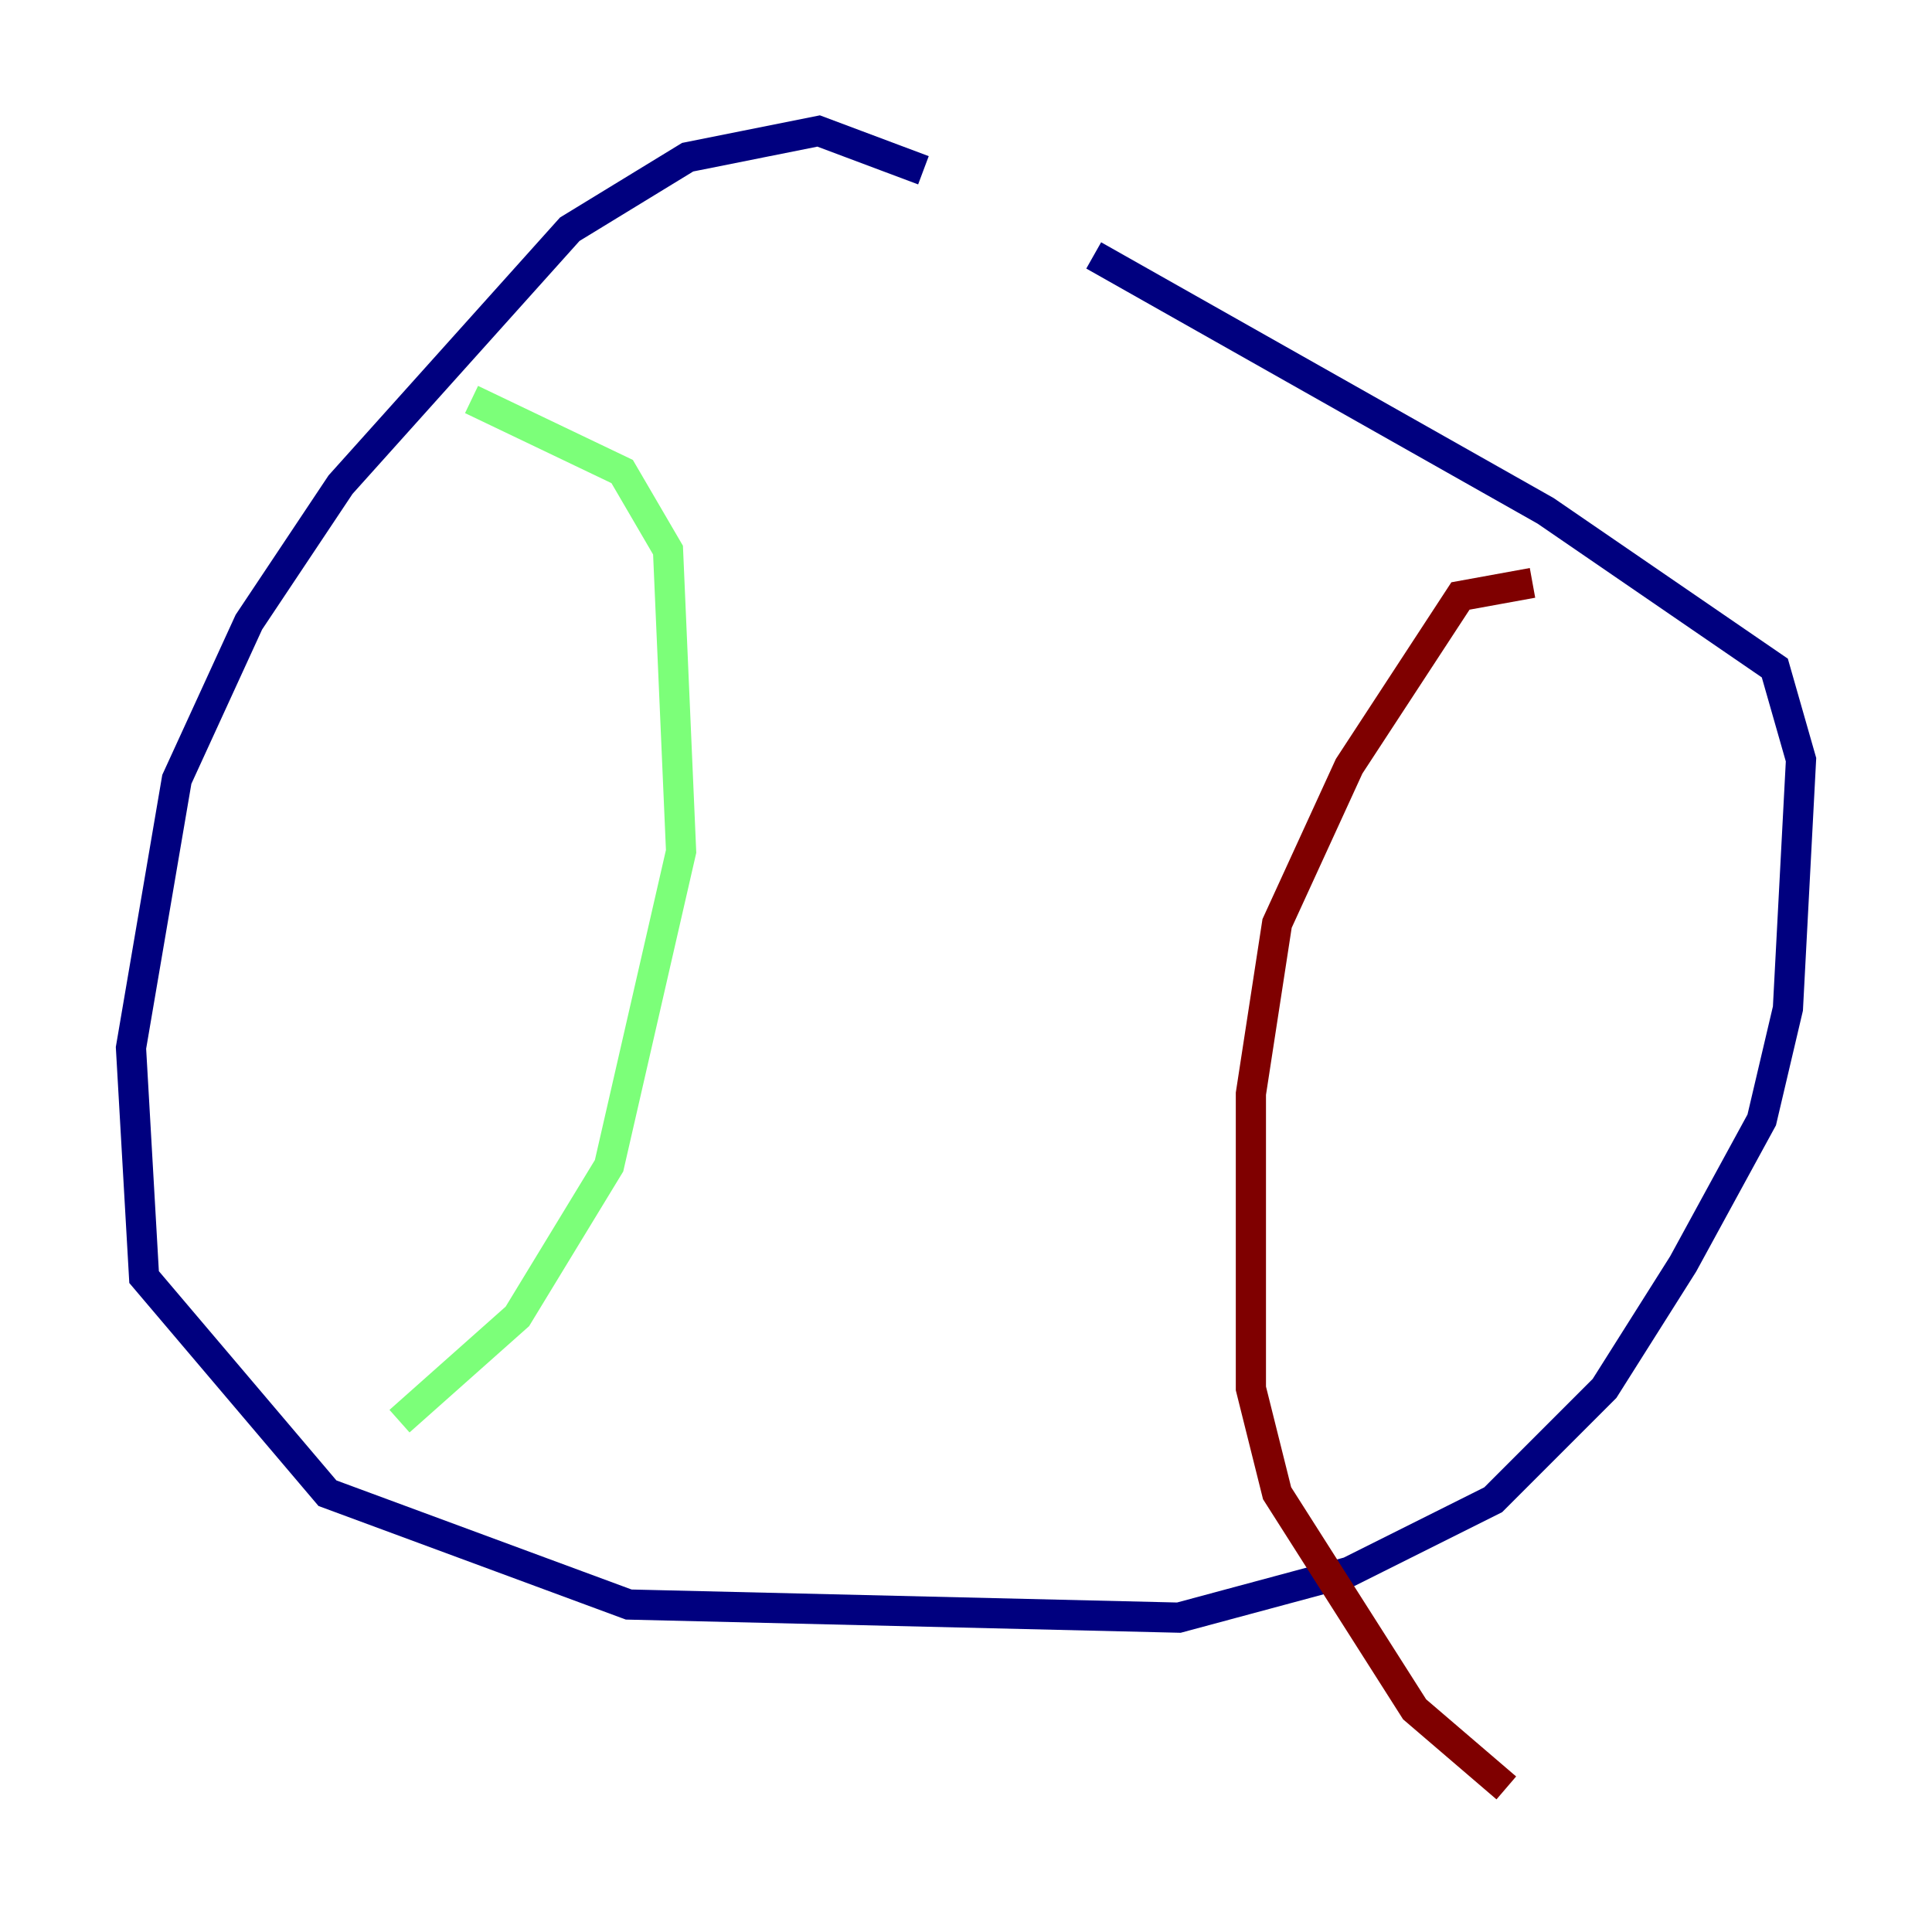 <?xml version="1.0" encoding="utf-8" ?>
<svg baseProfile="tiny" height="128" version="1.2" viewBox="0,0,128,128" width="128" xmlns="http://www.w3.org/2000/svg" xmlns:ev="http://www.w3.org/2001/xml-events" xmlns:xlink="http://www.w3.org/1999/xlink"><defs /><polyline fill="none" points="61.18,11.281 54.237,8.678 45.559,10.414 37.749,15.186 22.563,32.108 16.488,41.22 11.715,51.634 8.678,69.424 9.546,84.61 21.695,98.929 41.654,106.305 78.102,107.173 89.383,104.136 98.929,99.363 106.305,91.986 111.512,83.742 116.719,74.197 118.454,66.82 119.322,50.332 117.586,44.258 102.4,33.844 72.461,16.922" stroke="#00007f" stroke-width="2" /><polyline fill="none" points="31.241,26.468 41.22,31.241 44.258,36.447 45.125,56.407 40.352,77.234 34.278,87.214 26.468,94.156" stroke="#7cff79" stroke-width="2" /><polyline fill="none" points="101.532,38.617 96.759,39.485 89.383,50.766 84.61,61.18 82.875,72.461 82.875,91.986 84.61,98.929 93.722,113.248 99.797,118.454" stroke="#7f0000" stroke-width="2" /></svg>
